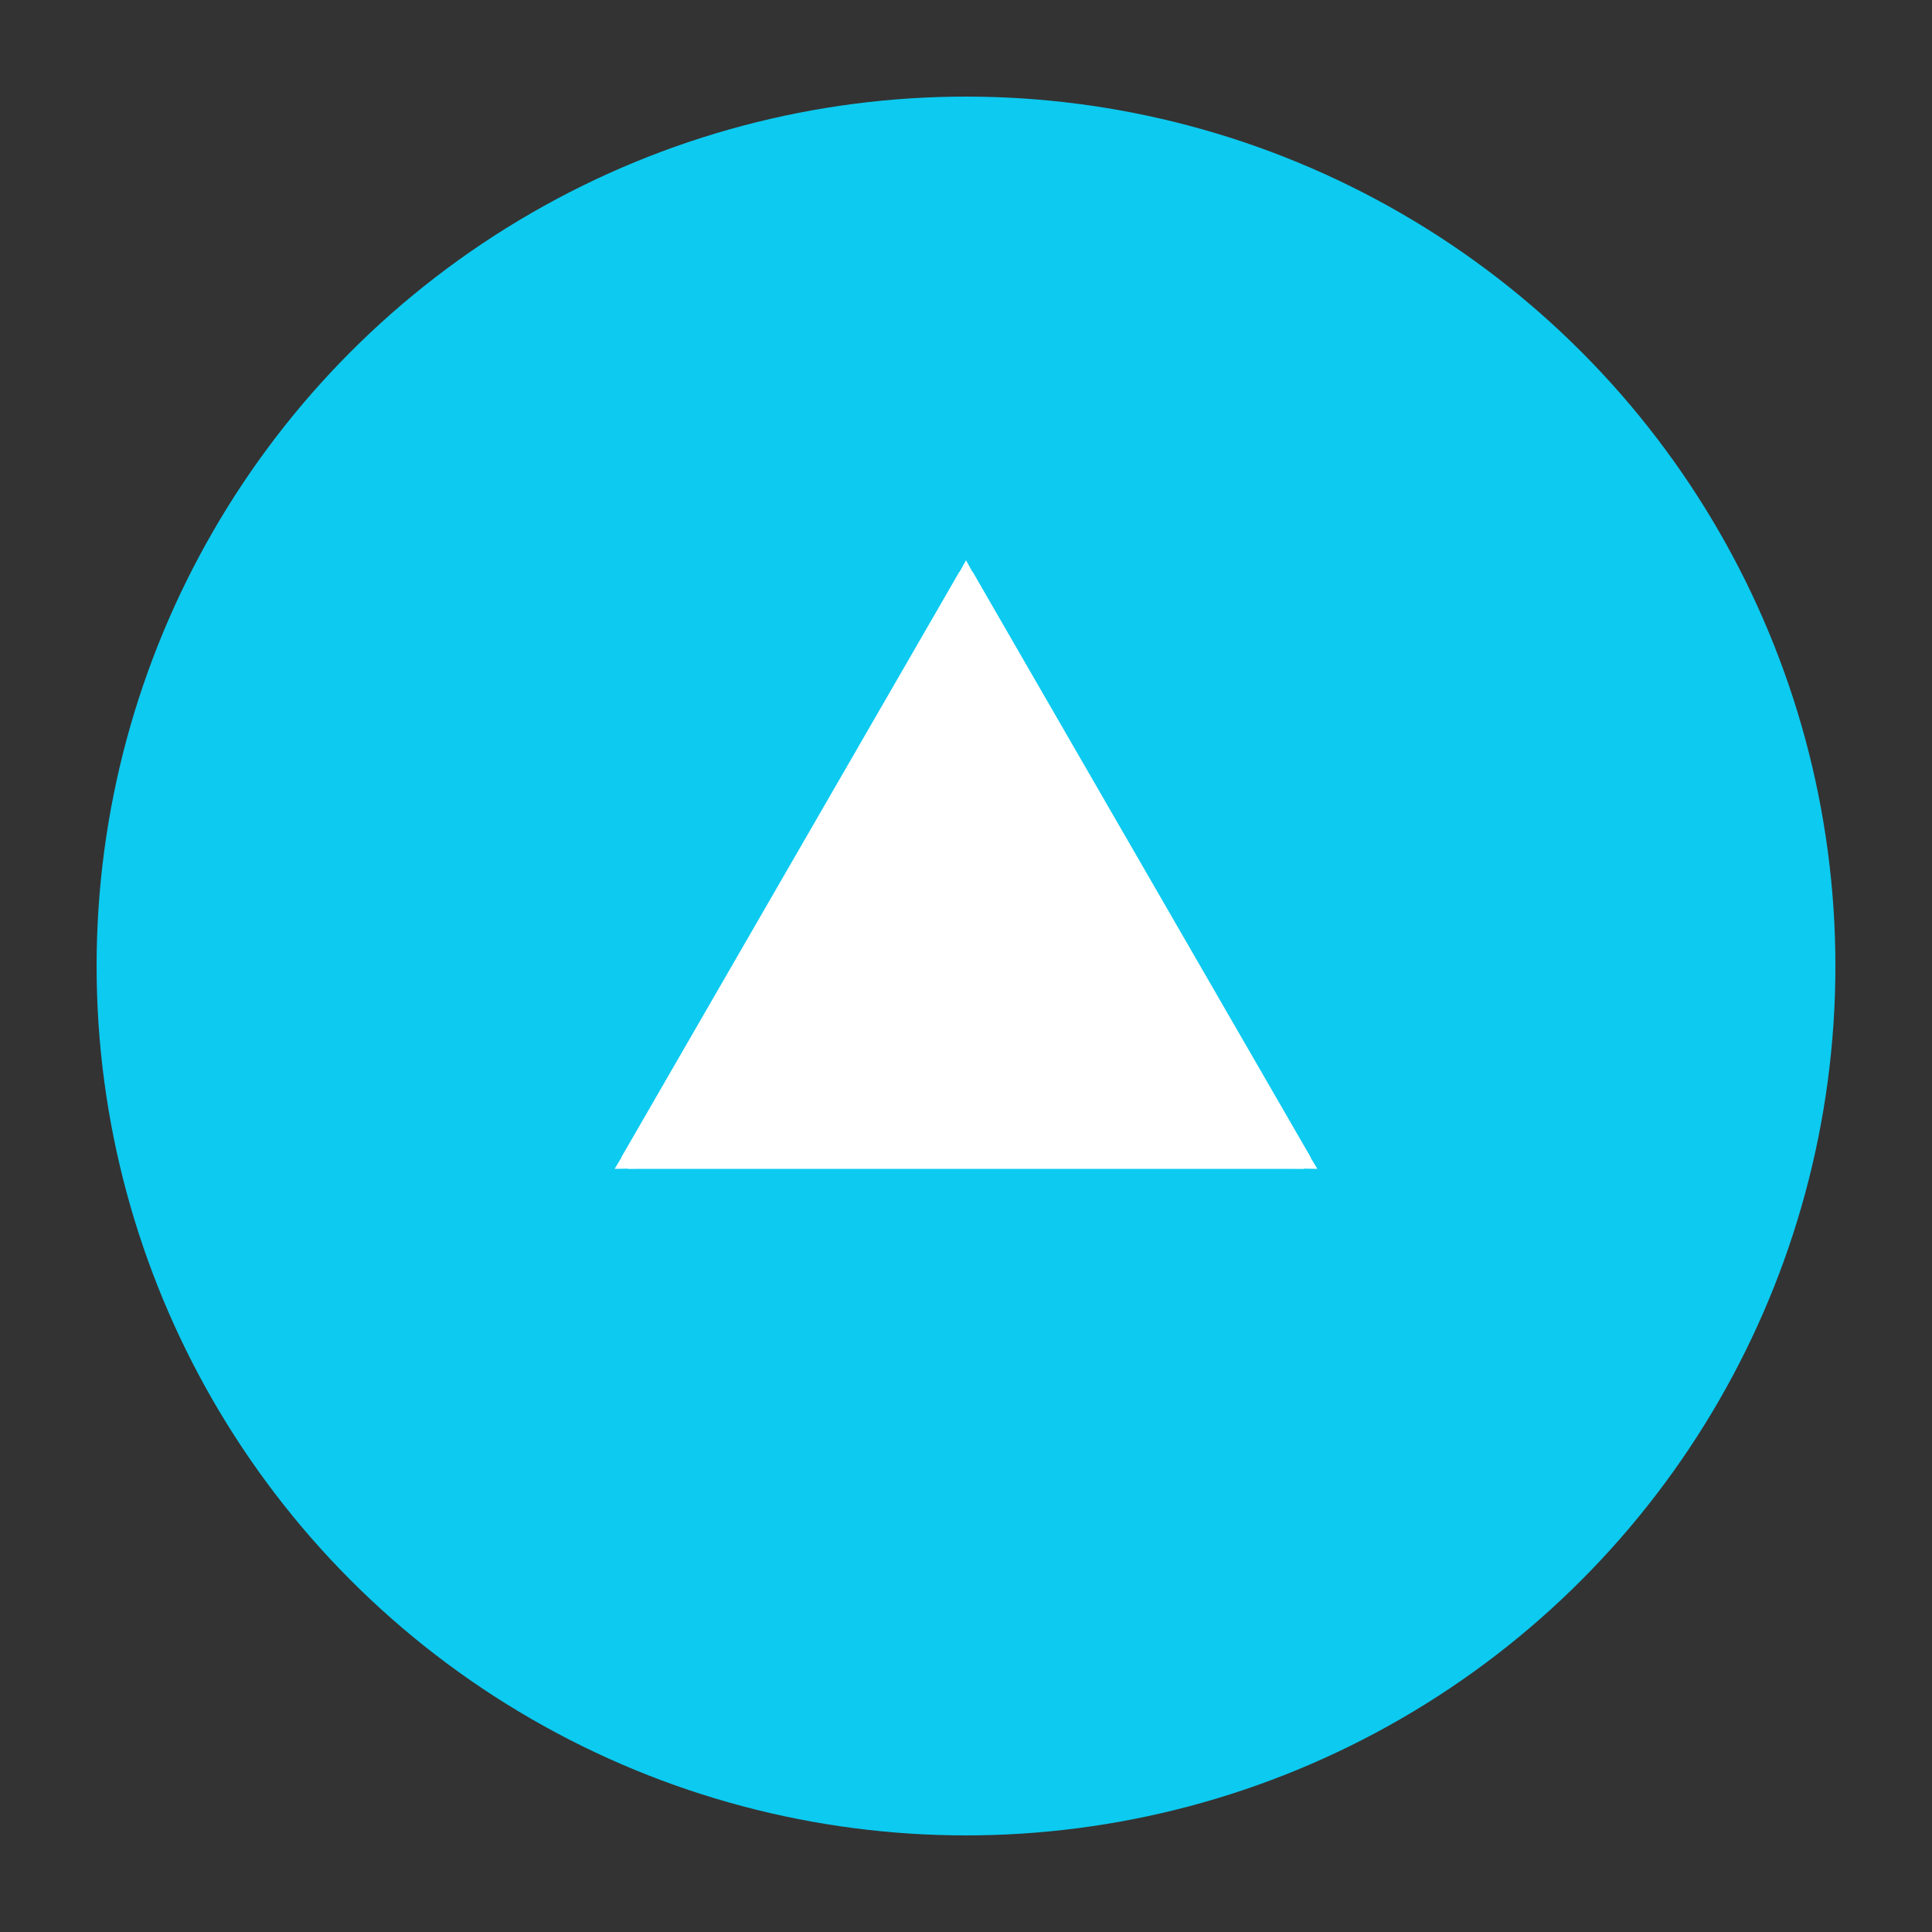 <svg xmlns="http://www.w3.org/2000/svg" viewBox="0 0 100 100">
  <rect x="0" y="0" width="100" height="100" fill="#333333" stroke="none"/>
  <!-- Mechanical System Icon -->
  <circle cx="50" cy="50" r="45" fill="#0dcaf0" />
  <g transform="translate(50, 50) scale(0.7)">
    <path d="M0,-30 L25,15 L-25,15 Z" fill="white" transform="rotate(0)" />
    <path d="M0,-30 L25,15 L-25,15 Z" fill="white" transform="rotate(120)" />
    <path d="M0,-30 L25,15 L-25,15 Z" fill="white" transform="rotate(240)" />
  </g>
</svg>